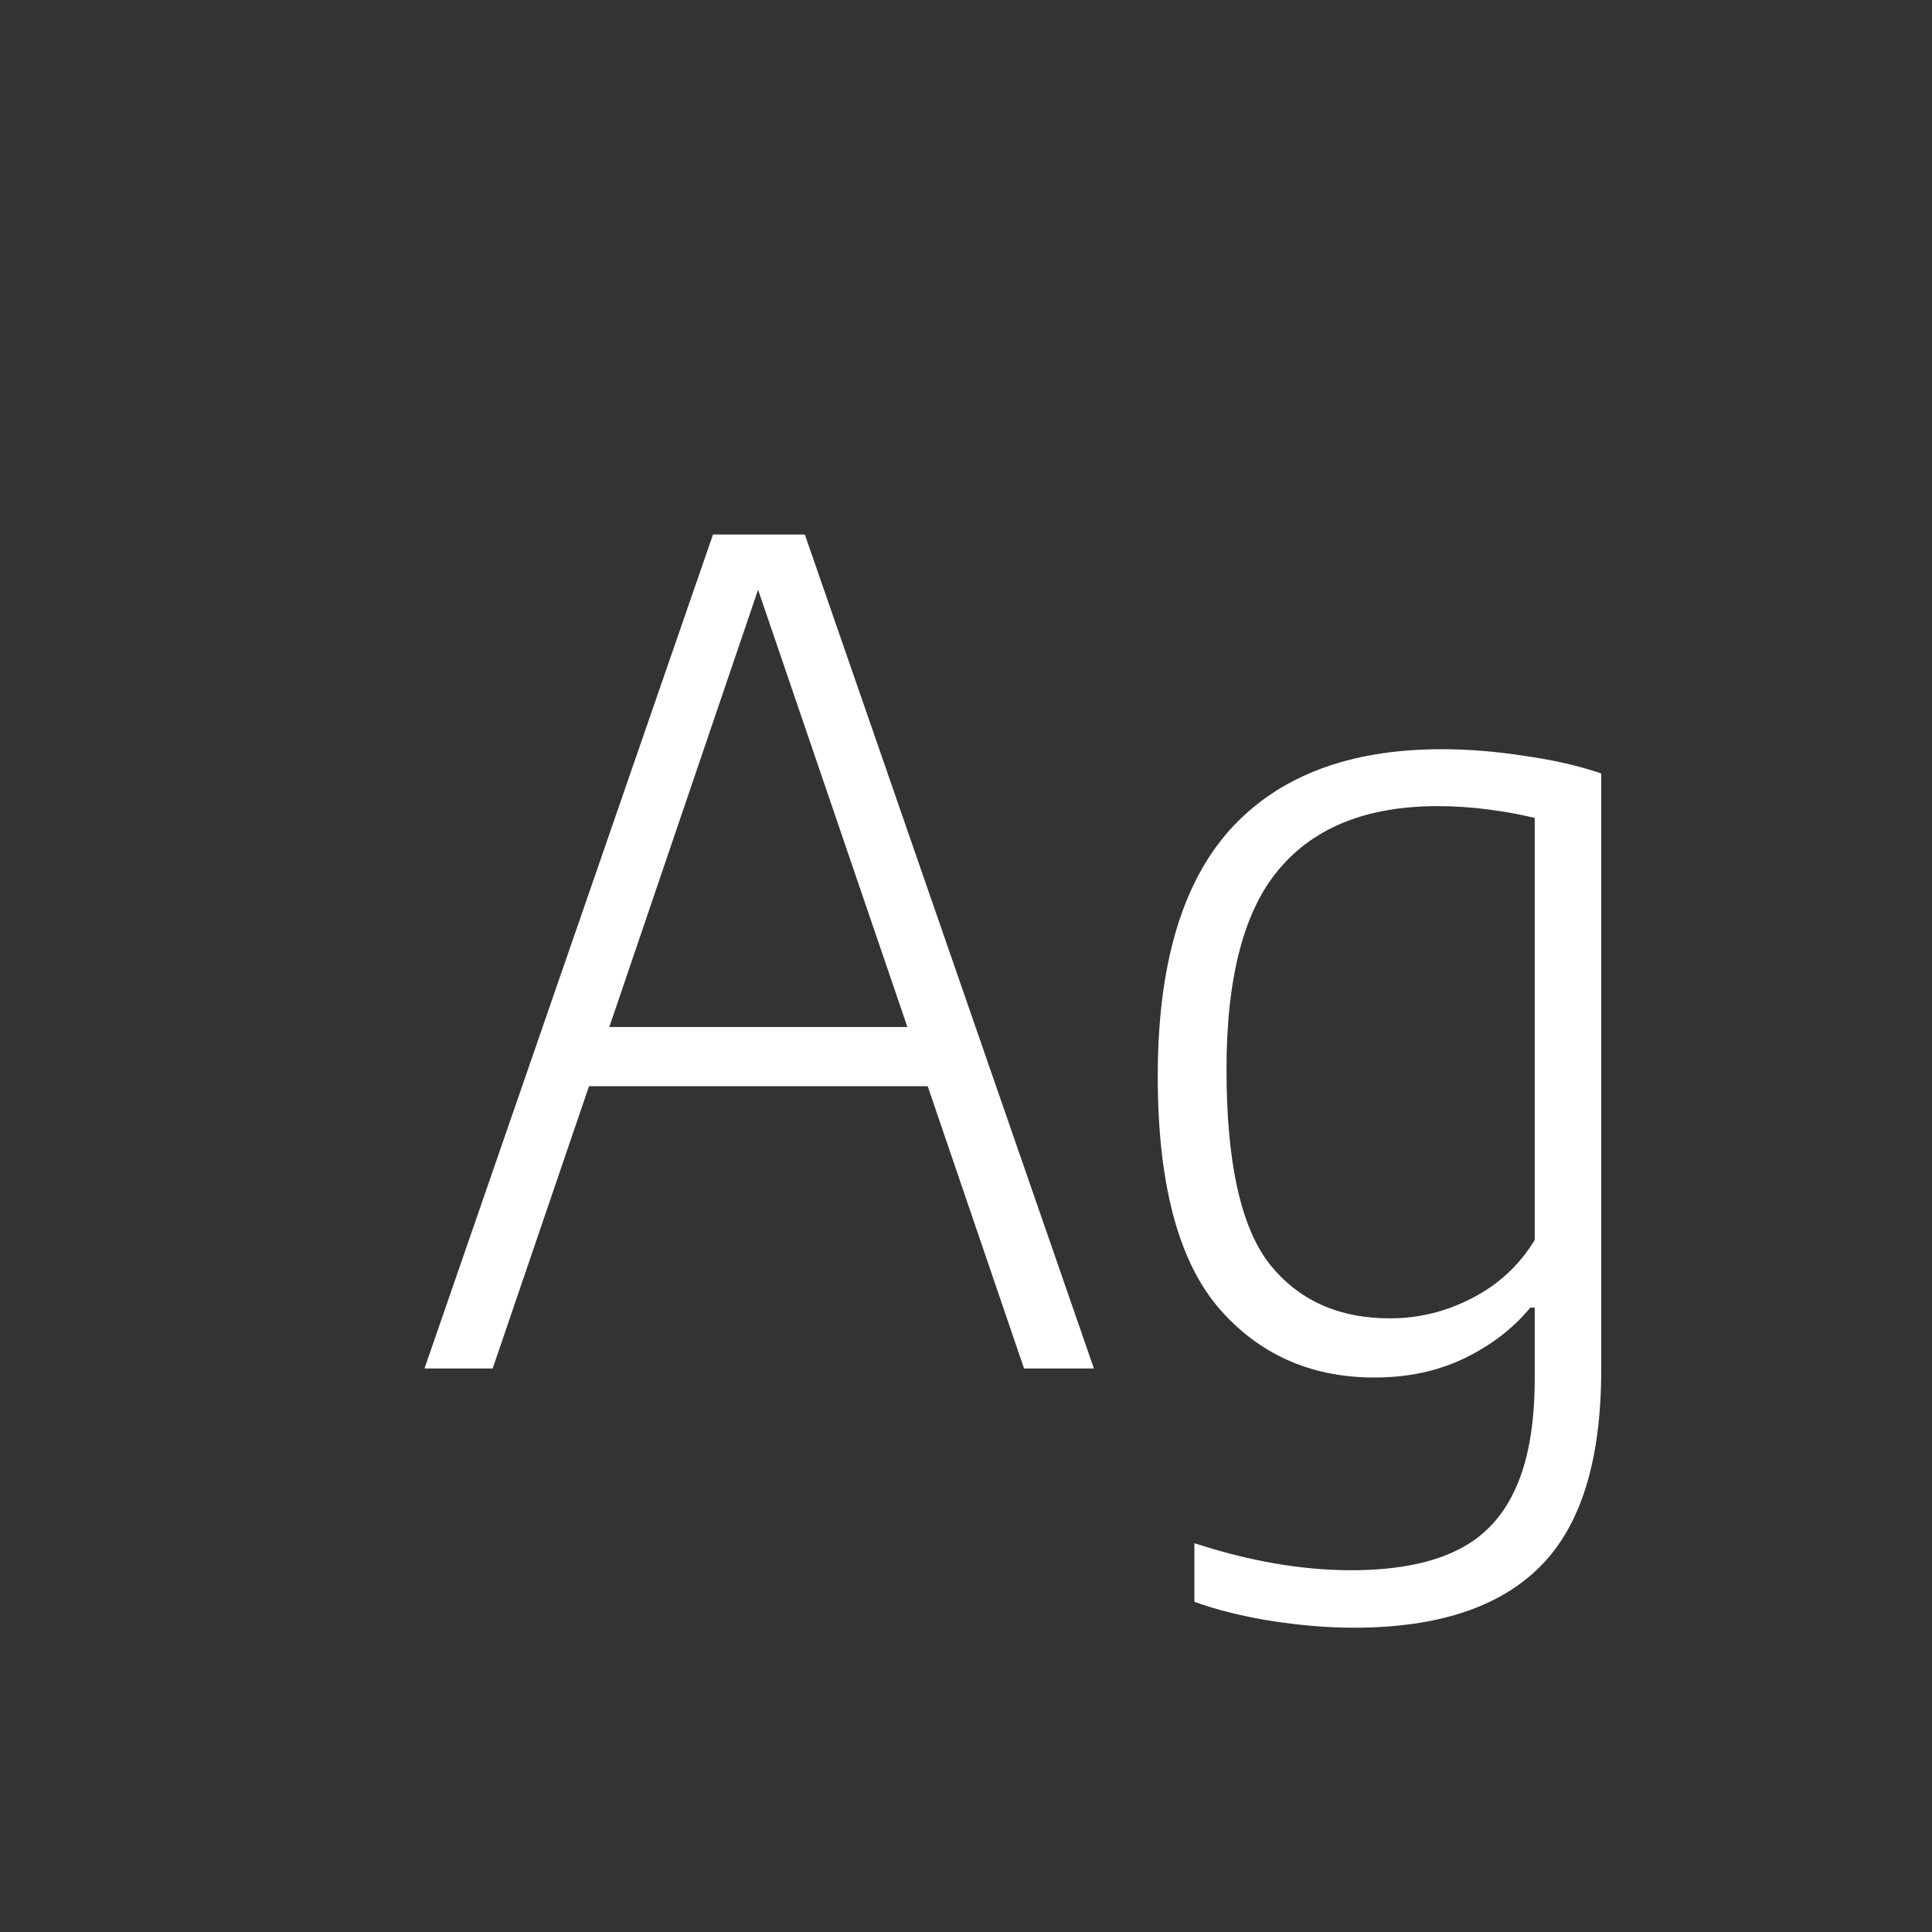 <svg width="24" height="24" viewBox="0 0 24 24" fill="none" xmlns="http://www.w3.org/2000/svg">
<rect x="0" y="0" width="24" height="24" fill="#333333" stroke="none"/>
<path d="M12.721 17L11.524 13.493H7.317L6.12 17H5.273L8.857 6.64H9.998L13.589 17H12.721ZM7.569 12.758H11.272L9.417 7.326L7.569 12.758ZM16.818 20.22C16.496 20.22 16.155 20.192 15.796 20.136C15.441 20.08 15.122 20.001 14.837 19.898V19.17C15.523 19.394 16.172 19.506 16.783 19.506C17.306 19.506 17.733 19.429 18.064 19.275C18.4 19.121 18.65 18.869 18.813 18.519C18.981 18.169 19.065 17.702 19.065 17.119V16.244H19.009C18.799 16.501 18.526 16.711 18.19 16.874C17.859 17.033 17.488 17.112 17.077 17.112C16.274 17.112 15.623 16.818 15.124 16.23C14.629 15.637 14.382 14.683 14.382 13.367C14.382 11.995 14.681 10.975 15.278 10.308C15.88 9.641 16.757 9.307 17.91 9.307C18.241 9.307 18.587 9.335 18.946 9.391C19.305 9.442 19.62 9.515 19.891 9.608V17.014C19.891 18.143 19.637 18.96 19.128 19.464C18.624 19.968 17.854 20.22 16.818 20.22ZM17.266 16.377C17.625 16.377 17.966 16.293 18.288 16.125C18.615 15.957 18.874 15.717 19.065 15.404V10.161C18.897 10.119 18.706 10.084 18.491 10.056C18.276 10.028 18.066 10.014 17.861 10.014C16.988 10.014 16.333 10.273 15.894 10.791C15.455 11.304 15.236 12.135 15.236 13.283C15.236 14.436 15.413 15.241 15.768 15.698C16.127 16.151 16.627 16.377 17.266 16.377Z" fill="white"/>
</svg>
